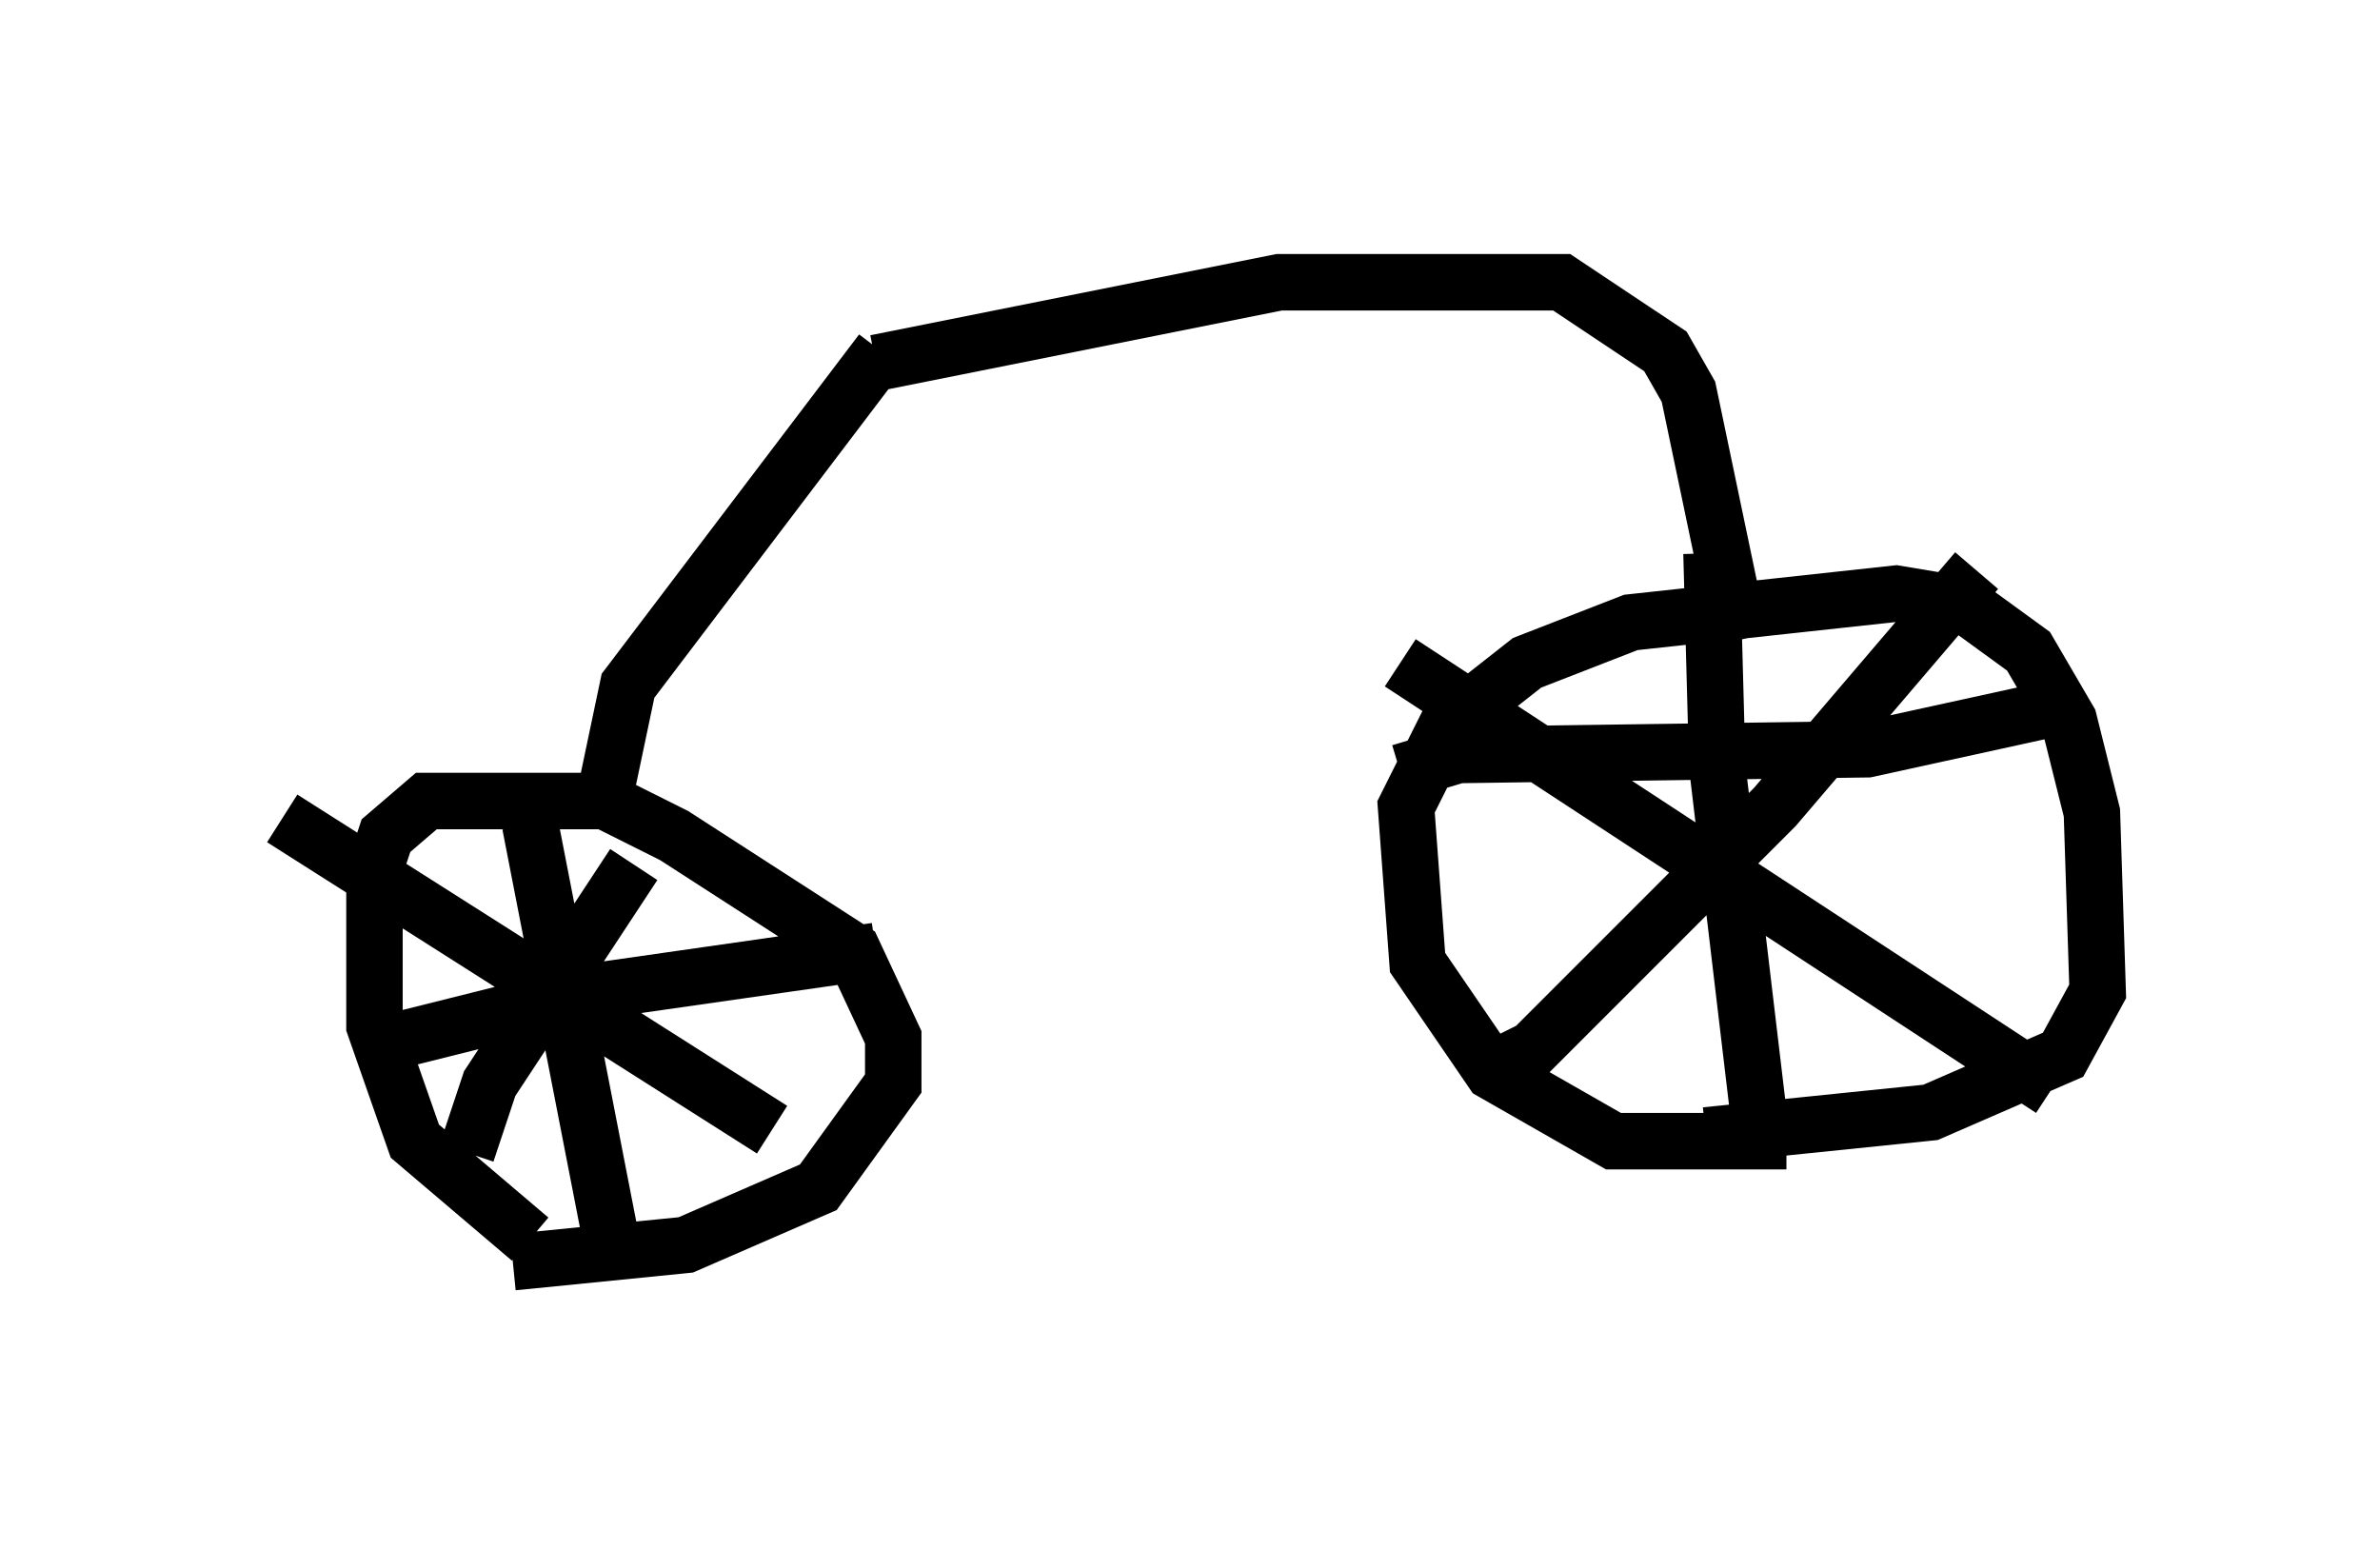 <?xml version="1.0" encoding="utf-8" ?>
<svg baseProfile="full" height="27.456" version="1.1" width="42.157" xmlns="http://www.w3.org/2000/svg" xmlns:ev="http://www.w3.org/2001/xml-events" xmlns:xlink="http://www.w3.org/1999/xlink"><defs /><rect fill="white" height="27.456" width="42.157" x="0" y="0" /><path d="M11.942, 21.946 m-2.552, 0.0 l-2.042, -1.735 -0.715, -2.042 l0.0, -2.756 0.204, -0.613 l0.715, -0.613 3.165, 0.0 l1.225, 0.613 3.165, 2.042 l0.715, 1.531 0.0, 0.817 l-1.327, 1.838 -2.348, 1.021 l-3.063, 0.306 m0.306, -7.758 l1.531, 7.861 m-4.492, -3.879 l4.083, -1.021 5.002, -0.715 m-10.515, -2.348 l8.677, 5.513 m-5.41, 0.408 l0.408, -1.225 2.552, -3.879 m20.417, 4.9 l-3.063, 0.0 -2.144, -1.225 l-1.327, -1.94 -0.204, -2.756 l0.715, -1.429 1.429, -1.123 l1.838, -0.715 4.696, -0.51 l1.225, 0.204 1.123, 0.817 l0.715, 1.225 0.408, 1.633 l0.102, 3.165 -0.613, 1.123 l-2.348, 1.021 -3.981, 0.408 m4.798, -10.004 l-3.573, 4.185 -4.288, 4.288 l-0.817, 0.408 m-1.531, -7.248 l11.536, 7.554 m-6.023, -9.494 l0.102, 3.777 0.715, 6.023 m-6.329, -5.921 l1.021, -0.306 7.248, -0.102 l3.267, -0.715 m-26.032, 1.531 l0.0, 0.0 m0.408, 0.0 l0.408, -1.94 4.492, -5.921 m15.211, 5.104 l-0.919, -4.39 -0.408, -0.715 l-1.838, -1.225 -5.002, 0.0 l-7.146, 1.429 " fill="none" stroke="black" stroke-width="1" /></svg>